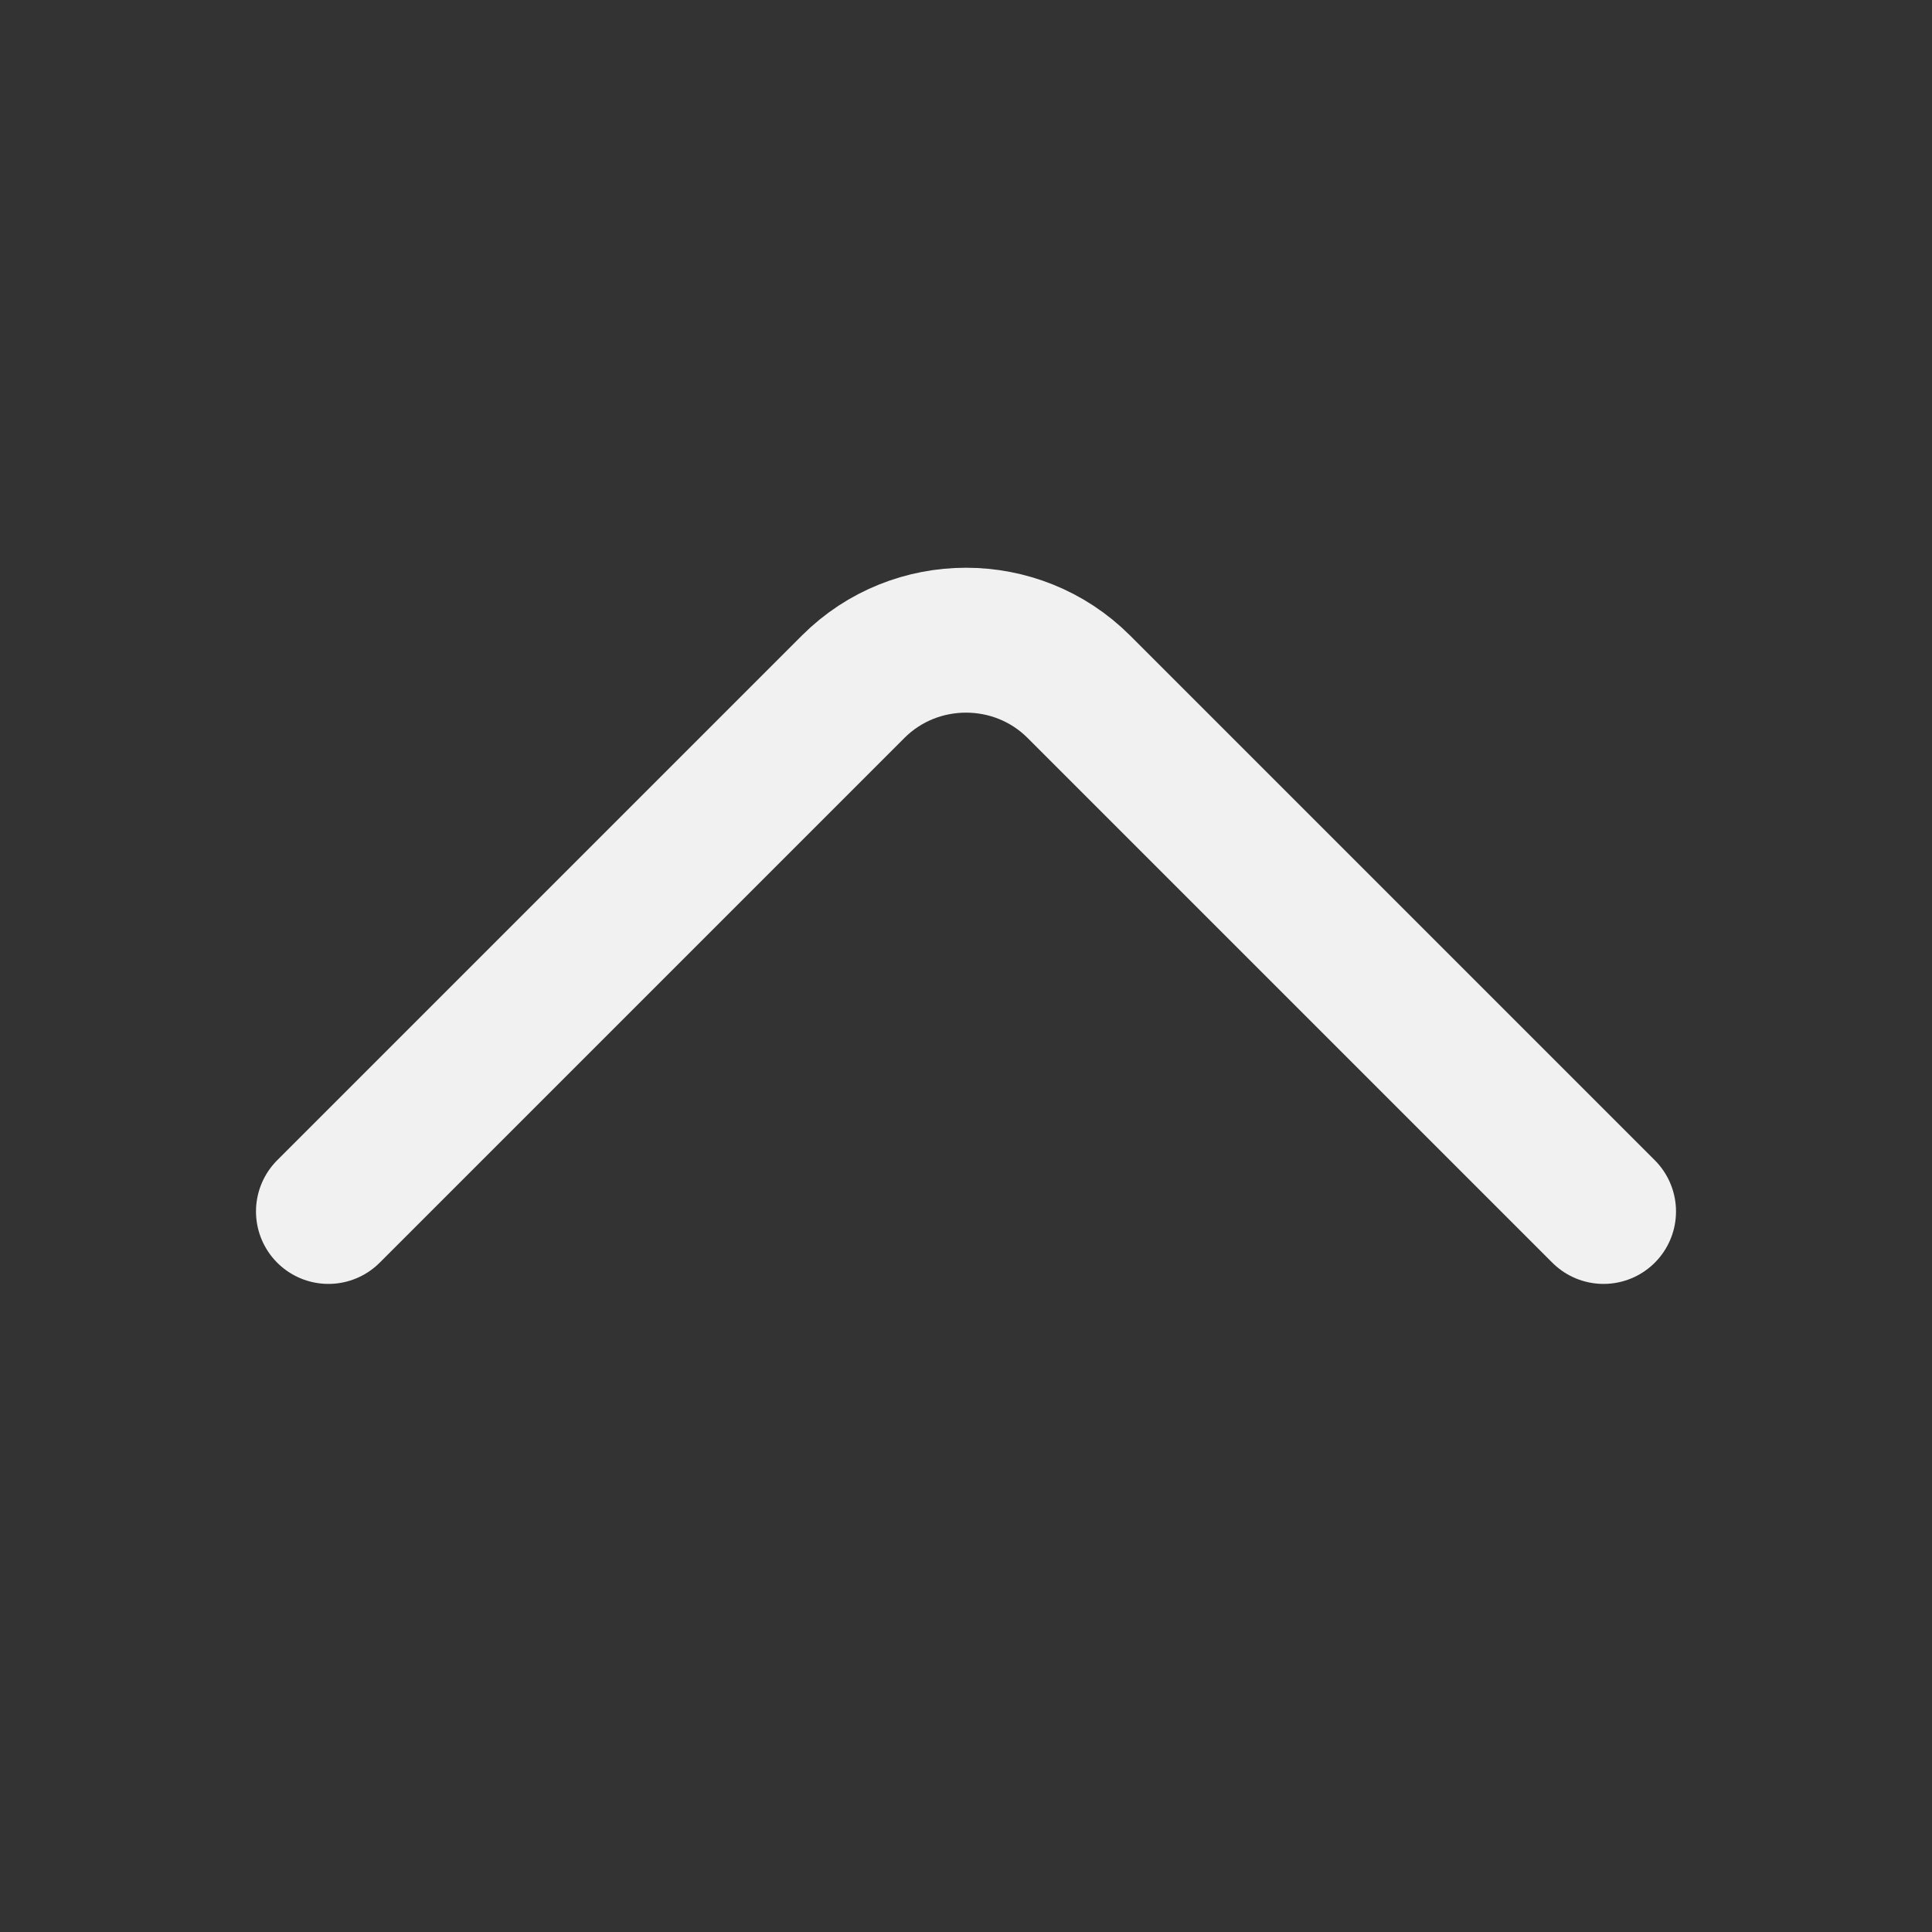 <svg width="20" height="20" viewBox="0 0 20 20" fill="none" xmlns="http://www.w3.org/2000/svg">
<rect x="0" y="0" width="20" height="20" fill="#333333" stroke="none"/>
<path d="M16.6 12.541L11.167 7.108C10.525 6.467 9.475 6.467 8.833 7.108L3.4 12.541" stroke="#F1F1F1" stroke-width="1.5" stroke-miterlimit="10" stroke-linecap="round" stroke-linejoin="round"/>
</svg>

